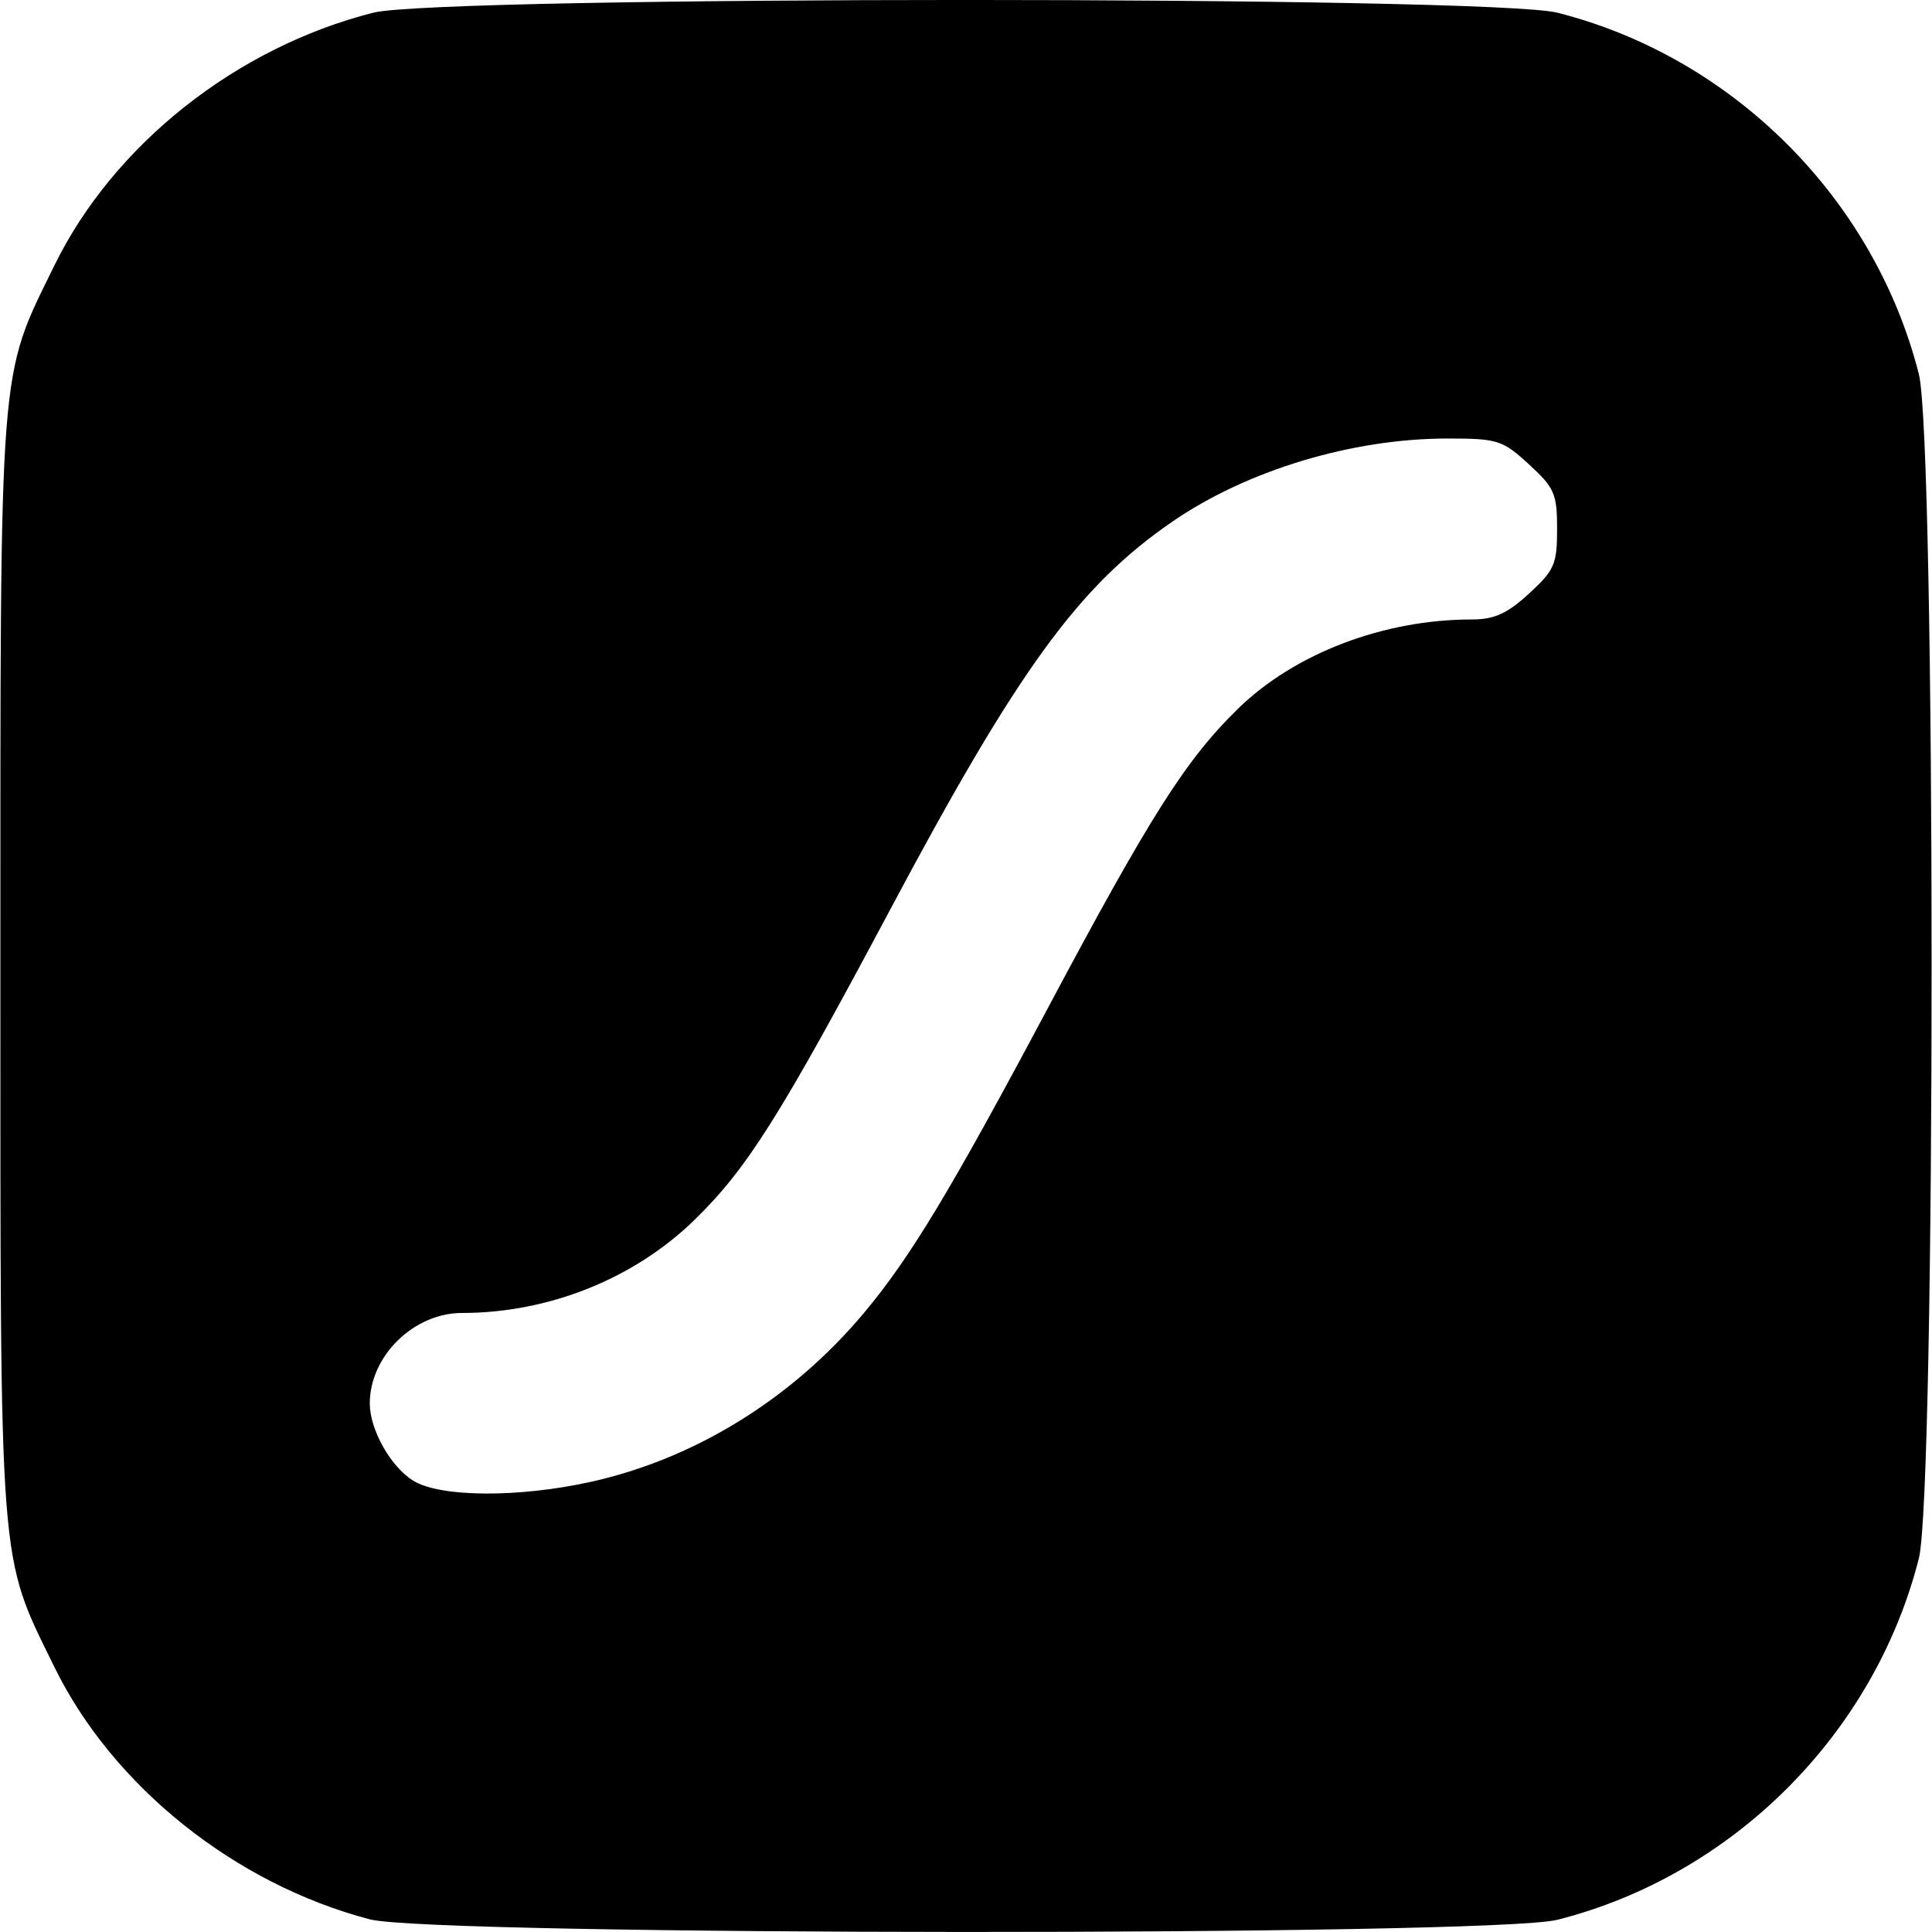 <svg width="128mm" height="128mm" version="1.1" viewBox="0 0 128 128" xml:space="preserve" xmlns="http://www.w3.org/2000/svg"><g transform="translate(-41,-84.5)"><path d="m65.499 211.66c-8.928-2.337-17.026-8.814-20.894-16.713-3.706-7.569-3.579-5.915-3.579-46.431 0-40.516-0.127-38.863 3.579-46.431 3.916-7.997 12.051-14.445 21.124-16.743 4.442-1.125 74.011-1.125 78.453 0 11.629 2.946 21.002 12.32 23.948 23.948 1.125 4.442 1.125 74.011 0 78.453-2.946 11.629-12.32 21.002-23.948 23.948-4.317 1.094-74.491 1.067-78.682-0.03zm14.635-28.981c6.912-1.534 13.34-5.507 18.101-11.189 3.063-3.655 5.732-8.078 12.165-20.158 6.826-12.818 9.168-16.507 12.627-19.883 3.753-3.663 9.639-5.908 15.49-5.908 1.482 0 2.334-0.385 3.779-1.71 1.692-1.551 1.866-1.949 1.866-4.284 0-2.334-0.174-2.733-1.866-4.284-1.756-1.609-2.073-1.71-5.395-1.71-6.322 0-13.284 2.104-18.237 5.512-6.211 4.273-10.2 9.759-18.688 25.698-7.28 13.67-9.47 17.146-12.945 20.541-4.004 3.913-9.67 6.184-15.428 6.184-3.195 0-6.104 2.856-6.104 5.993 0 1.735 1.379 4.19 2.875 5.117 1.784 1.106 6.973 1.141 11.76 0.079z" stroke-width=".499"/></g></svg>
